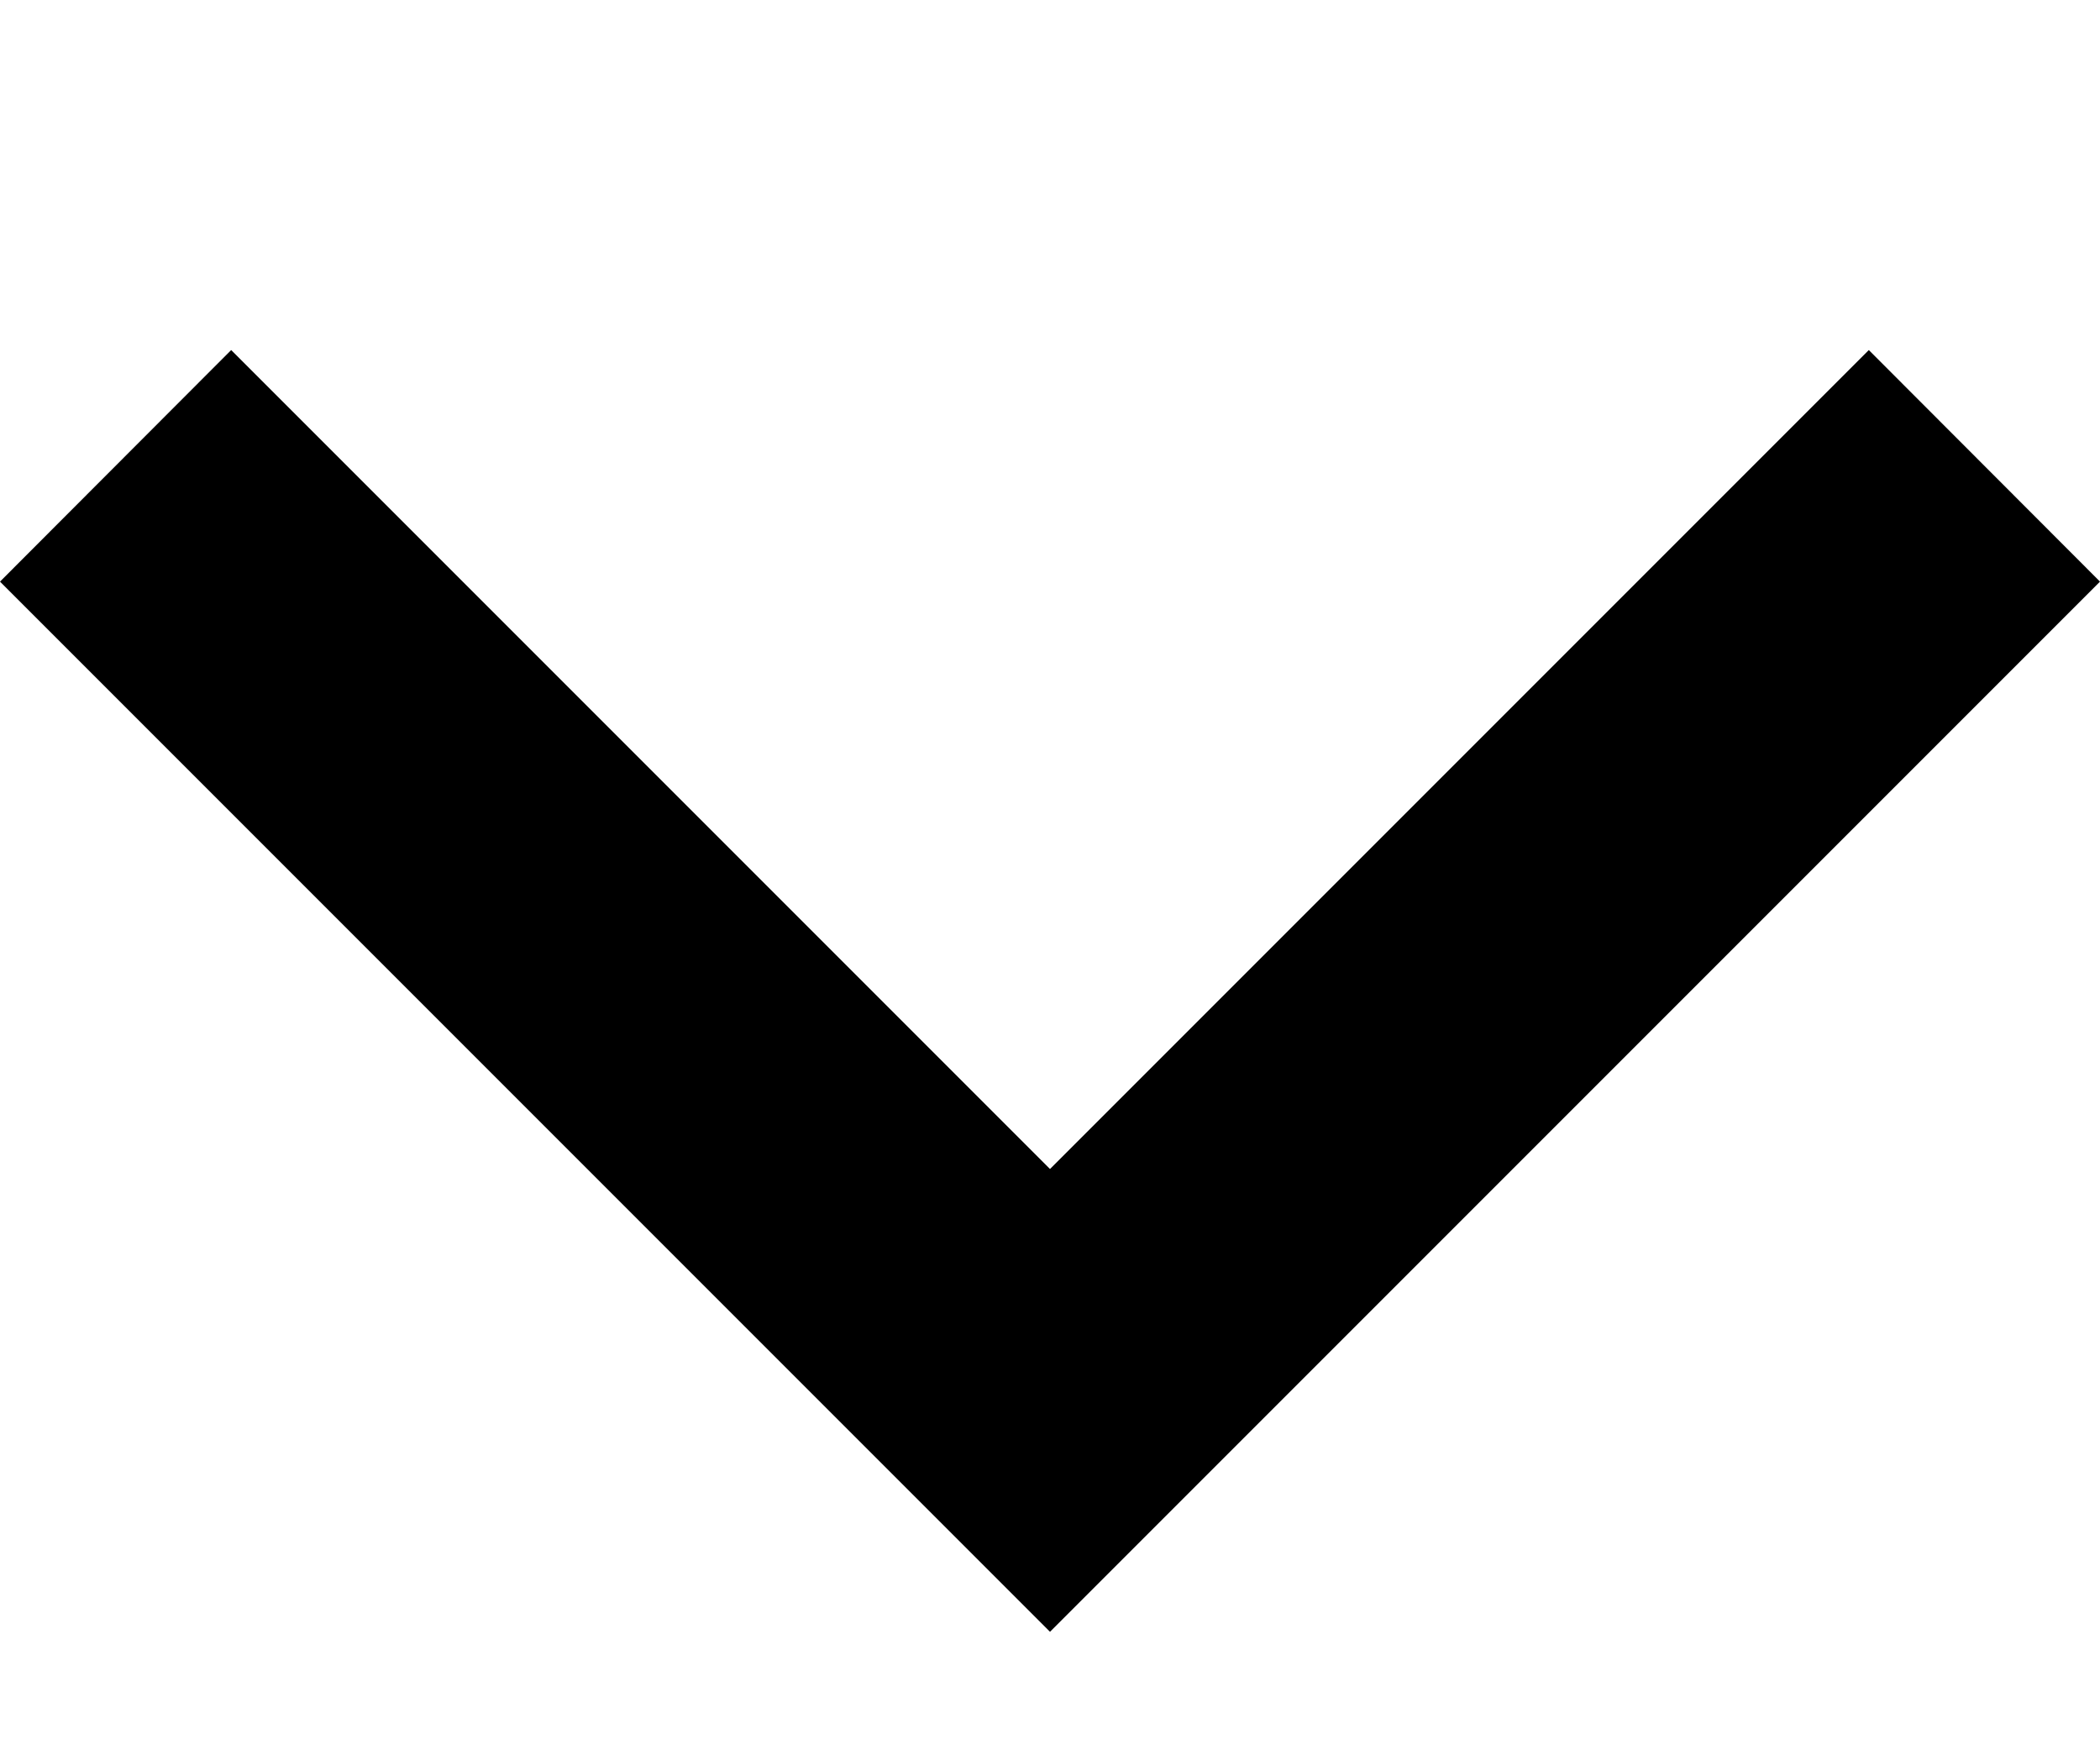 <?xml version="1.0" encoding="UTF-8" standalone="no"?>
<svg
   xmlns:dc="http://purl.org/dc/elements/1.1/"
   xmlns:cc="http://creativecommons.org/ns#"
   xmlns:rdf="http://www.w3.org/1999/02/22-rdf-syntax-ns#"
   xmlns:svg="http://www.w3.org/2000/svg"
   xmlns="http://www.w3.org/2000/svg"
   xmlns:sodipodi="http://sodipodi.sourceforge.net/DTD/sodipodi-0.dtd"
   xmlns:inkscape="http://www.inkscape.org/namespaces/inkscape"
   sodipodi:docname="collapsed.svg"
   width="12"
   height="10"
   viewBox="0 0 12 10"
   version="1.1"
   id="svg8"
   inkscape:version="1.0 (4035a4f, 2020-05-01)">
  <defs
     id="defs2" />
  <sodipodi:namedview
     inkscape:window-maximized="1"
     inkscape:window-y="0"
     inkscape:window-x="0"
     inkscape:window-height="933"
     inkscape:window-width="1500"
     inkscape:pagecheckerboard="true"
     inkscape:document-rotation="0"
     id="base"
     pagecolor="#ffffff"
     bordercolor="#666666"
     borderopacity="1.0"
     inkscape:pageopacity="0.0"
     inkscape:pageshadow="2"
     inkscape:zoom="24.695137"
     inkscape:cx="9.2862498"
     inkscape:cy="4.6089412"
     inkscape:document-units="px"
     inkscape:current-layer="layer1"
     showgrid="true"
     units="px"
     width="1100px"
     inkscape:showpageshadow="false">
    <inkscape:grid
       type="xygrid"
       id="grid831"
       originx="0"
       originy="0" />
  </sodipodi:namedview>
  <g
     transform="translate(-216.428,-432.534)"
     inkscape:label="Layer 1"
     inkscape:groupmode="layer"
     id="layer1">
    <path
       d="m 228.428,435.857 -1.321,-1.323 -4.679,4.679 -4.679,-4.679 -1.321,1.323 6,6 z"
       id="path847" />
  </g>
</svg>
